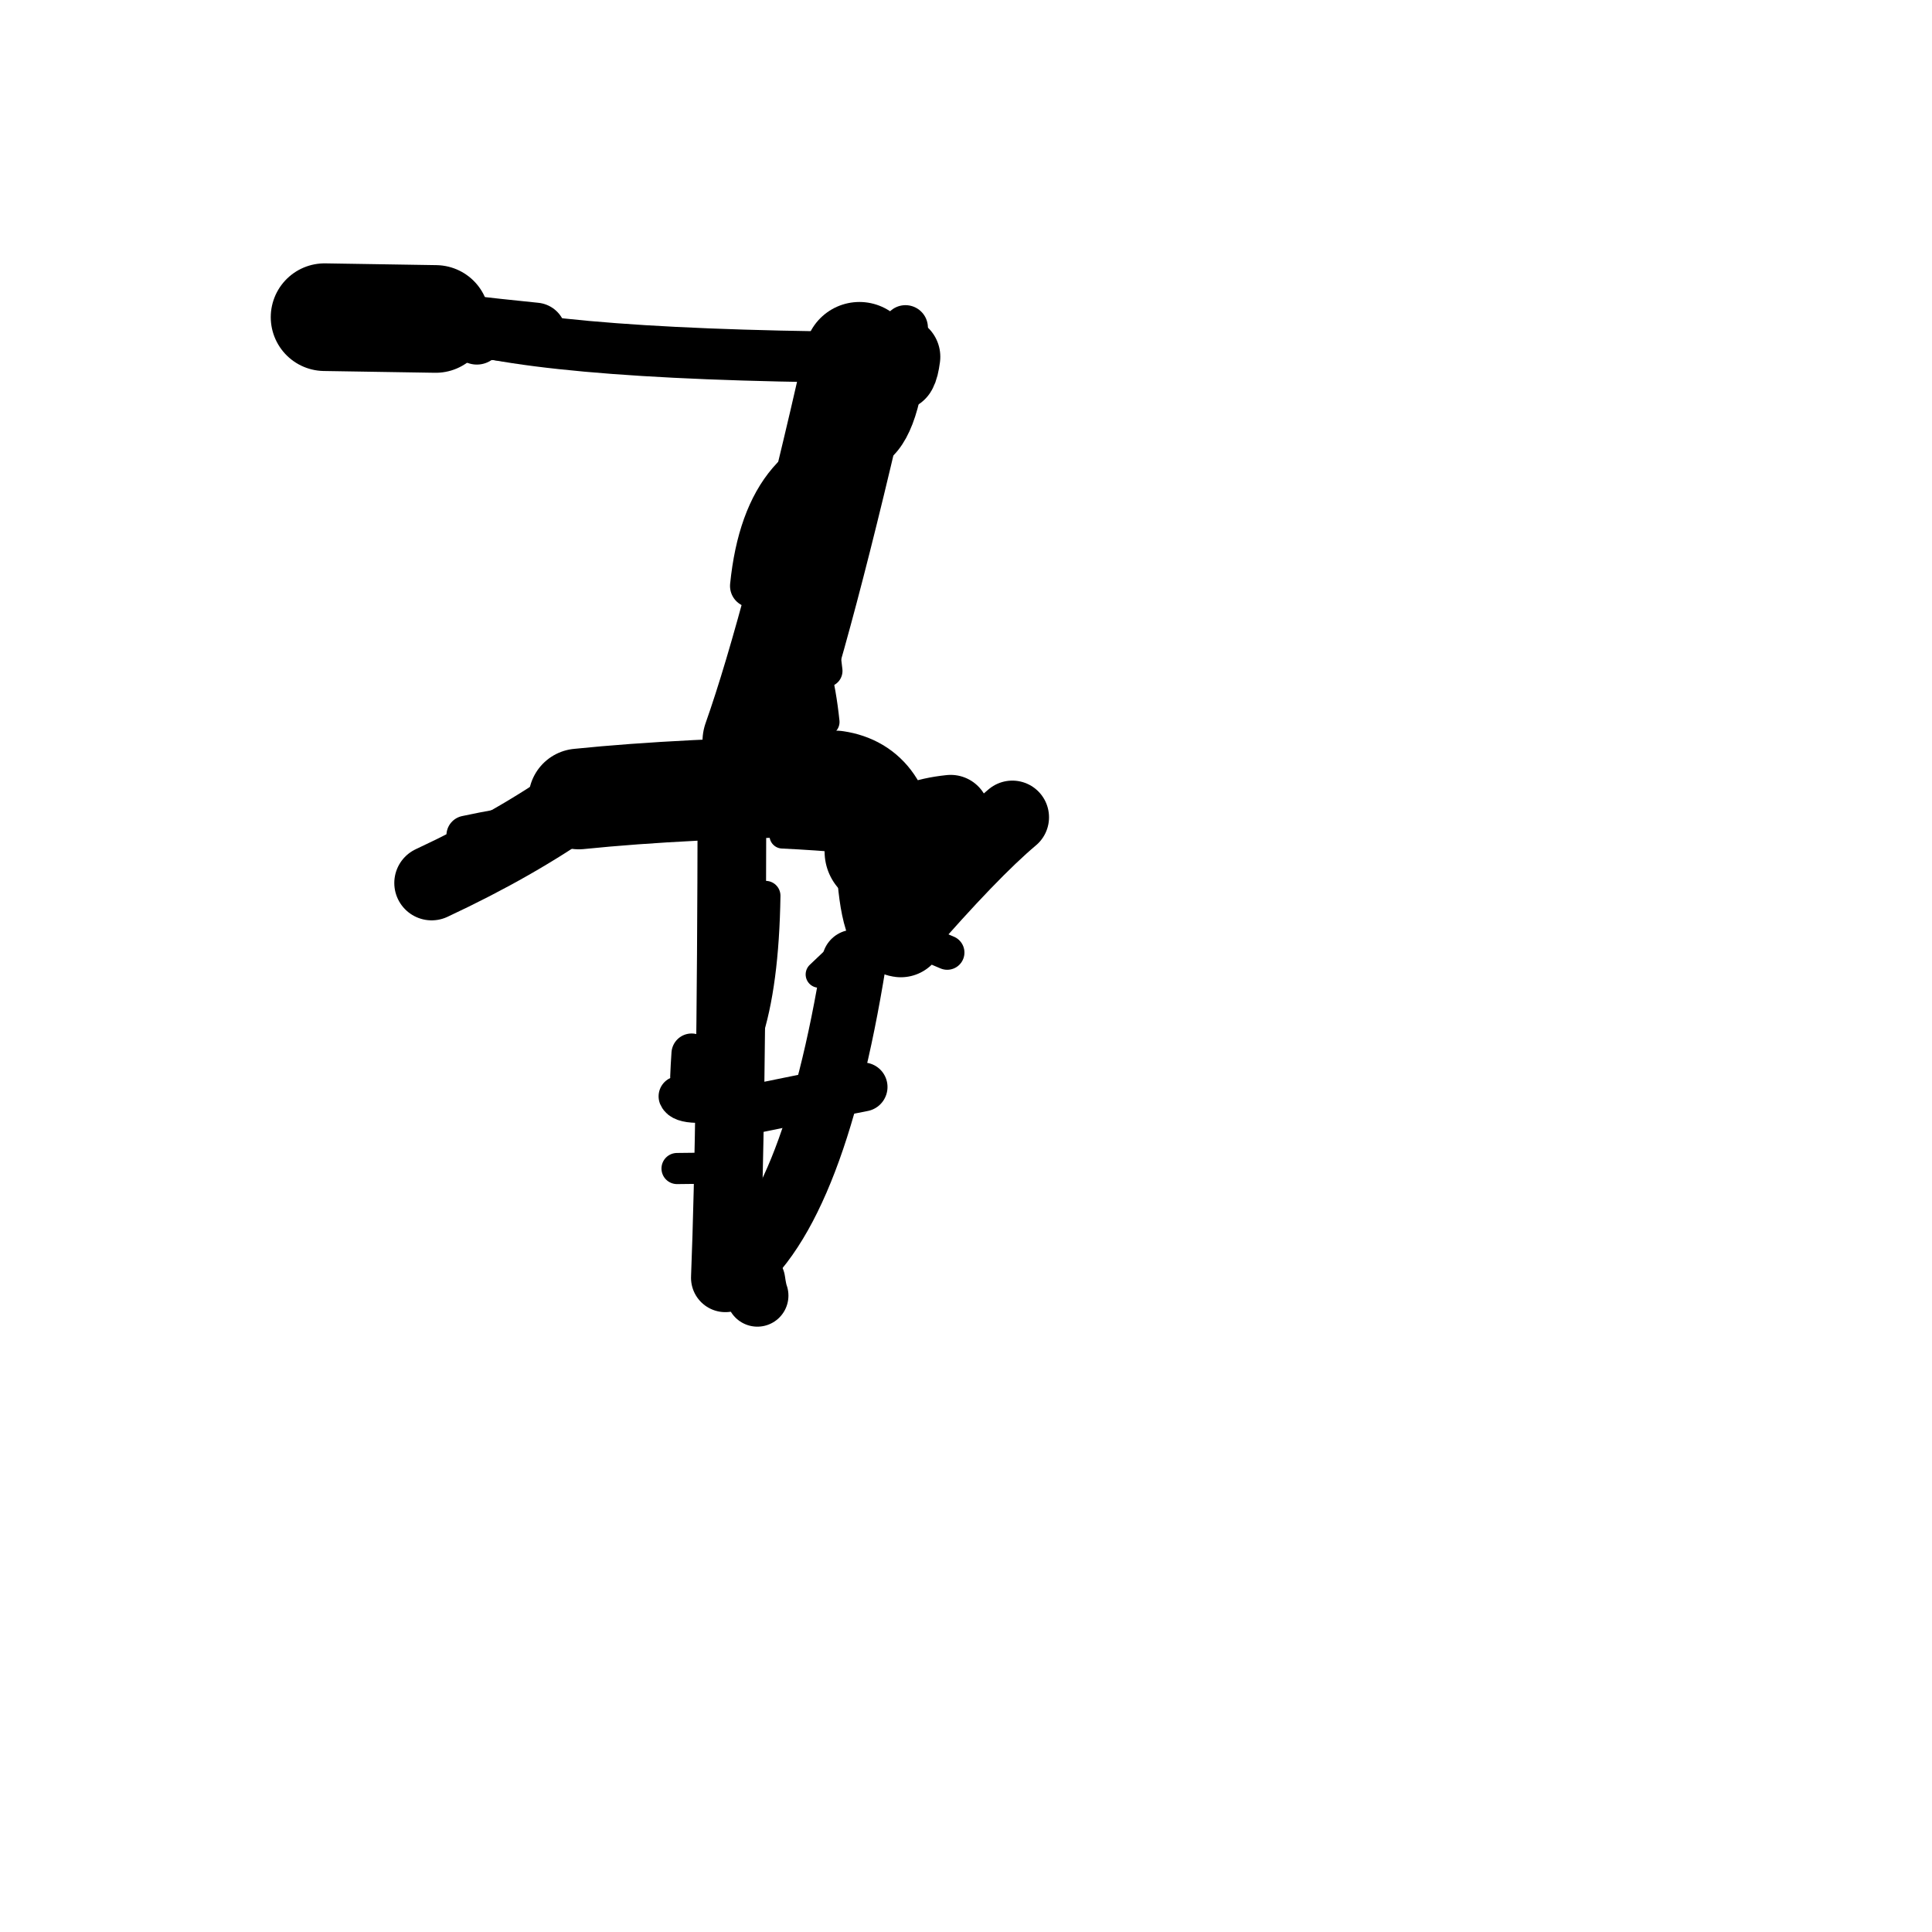 <?xml version="1.0" ?>
<svg height="140" width="140" xmlns="http://www.w3.org/2000/svg">
  <path d="M 73.358, 59.224 Q 70.416, 61.694, 65.276, 67.61 " fill="none" id="curve_2" stroke="#000000" stroke-linecap="round" stroke-linejoin="round" stroke-width="5.316"/>
  <path d="M 65.276, 67.61 Q 63.985, 67.458, 63.77, 61.711 " fill="none" id="curve_2" stroke="#000000" stroke-linecap="round" stroke-linejoin="round" stroke-width="6.412"/>
  <path d="M 63.77, 61.711 Q 63.703, 57.436, 60.528, 56.961 " fill="none" id="curve_2" stroke="#000000" stroke-linecap="round" stroke-linejoin="round" stroke-width="8.034"/>
  <path d="M 60.528, 56.961 Q 49.531, 57.122, 41.943, 57.897 " fill="none" id="curve_2" stroke="#000000" stroke-linecap="round" stroke-linejoin="round" stroke-width="7.295"/>
  <path d="M 41.943, 57.897 Q 37.362, 61.147, 31.278, 63.986 " fill="none" id="curve_2" stroke="#000000" stroke-linecap="round" stroke-linejoin="round" stroke-width="5.412"/>
  <path d="M 53.039, 58.372 Q 53.003, 81.419, 52.562, 92.595 " fill="none" id="curve_3" stroke="#000000" stroke-linecap="round" stroke-linejoin="round" stroke-width="4.976"/>
  <path d="M 52.562, 92.595 Q 58.865, 88.466, 61.888, 69.694 " fill="none" id="curve_3" stroke="#000000" stroke-linecap="round" stroke-linejoin="round" stroke-width="4.657"/>
  <path d="M 54.91, 53.723 Q 57.831, 45.464, 62.277, 25.887 " fill="none" id="curve_4" stroke="#000000" stroke-linecap="round" stroke-linejoin="round" stroke-width="8.01"/>
  <path d="M 62.277, 25.887 Q 38.129, 25.691, 31.573, 23.113 " fill="none" id="curve_4" stroke="#000000" stroke-linecap="round" stroke-linejoin="round" stroke-width="3.691"/>
  <path d="M 31.573, 23.113 Q 27.649, 23.055, 23.52, 22.984 " fill="none" id="curve_4" stroke="#000000" stroke-linecap="round" stroke-linejoin="round" stroke-width="7.8"/>
  <path d="M 68.888, 58.97 Q 67.444, 59.122, 66.463, 59.514 " fill="none" id="curve_6" stroke="#000000" stroke-linecap="round" stroke-linejoin="round" stroke-width="5.638"/>
  <path d="M 64.955, 26.849 Q 65.106, 26.611, 65.205, 25.854 " fill="none" id="curve_7" stroke="#000000" stroke-linecap="round" stroke-linejoin="round" stroke-width="5.867"/>
  <path d="M 55.766, 43.833 Q 56.903, 39.918, 59.525, 35.344 " fill="none" id="curve_8" stroke="#000000" stroke-linecap="round" stroke-linejoin="round" stroke-width="3.108"/>
  <path d="M 54.342, 67.582 Q 54.308, 68.794, 54.241, 71.254 " fill="none" id="curve_12" stroke="#000000" stroke-linecap="round" stroke-linejoin="round" stroke-width="3.135"/>
  <path d="M 55.479, 64.907 Q 55.283, 77.788, 50.489, 79.904 " fill="none" id="curve_40" stroke="#000000" stroke-linecap="round" stroke-linejoin="round" stroke-width="2.153"/>
  <path d="M 50.489, 79.904 Q 49.365, 79.879, 49.186, 79.445 " fill="none" id="curve_40" stroke="#000000" stroke-linecap="round" stroke-linejoin="round" stroke-width="2.924"/>
  <path d="M 54.882, 93.884 Q 54.759, 93.559, 54.651, 92.797 " fill="none" id="curve_41" stroke="#000000" stroke-linecap="round" stroke-linejoin="round" stroke-width="4.502"/>
  <path d="M 38.788, 24.166 Q 33.564, 23.644, 26.47, 22.734 " fill="none" id="curve_48" stroke="#000000" stroke-linecap="round" stroke-linejoin="round" stroke-width="4.471"/>
  <path d="M 26.47, 22.734 Q 29.734, 23.51, 34.554, 24.521 " fill="none" id="curve_48" stroke="#000000" stroke-linecap="round" stroke-linejoin="round" stroke-width="3.633"/>
  <path d="M 34.554, 24.521 Q 31.904, 23.635, 24.923, 22.788 " fill="none" id="curve_48" stroke="#000000" stroke-linecap="round" stroke-linejoin="round" stroke-width="3.795"/>
  <path d="M 62.538, 78.766 Q 59.316, 79.387, 54.543, 80.369 " fill="none" id="curve_63" stroke="#000000" stroke-linecap="round" stroke-linejoin="round" stroke-width="3.548"/>
  <path d="M 65.442, 67.806 Q 66.945, 68.288, 68.639, 69.026 " fill="none" id="curve_64" stroke="#000000" stroke-linecap="round" stroke-linejoin="round" stroke-width="2.496"/>
  <path d="M 59.882, 48.615 Q 59.319, 42.73, 54.8, 39.471 " fill="none" id="curve_65" stroke="#000000" stroke-linecap="round" stroke-linejoin="round" stroke-width="2.336"/>
  <path d="M 65.613, 23.74 Q 65.36, 30.45, 63.333, 32.088 " fill="none" id="curve_66" stroke="#000000" stroke-linecap="round" stroke-linejoin="round" stroke-width="3.254"/>
  <path d="M 63.333, 32.088 Q 55.456, 32.569, 54.461, 42.46 " fill="none" id="curve_66" stroke="#000000" stroke-linecap="round" stroke-linejoin="round" stroke-width="3.122"/>
  <path d="M 54.461, 42.46 Q 58.955, 43.677, 59.853, 52.316 " fill="none" id="curve_66" stroke="#000000" stroke-linecap="round" stroke-linejoin="round" stroke-width="1.965"/>
  <path d="M 56.696, 60.554 Q 61.52, 60.779, 67.075, 61.48 " fill="none" id="curve_67" stroke="#000000" stroke-linecap="round" stroke-linejoin="round" stroke-width="1.87"/>
  <path d="M 50.023, 78.014 Q 50.051, 77.267, 50.114, 76.348 " fill="none" id="curve_68" stroke="#000000" stroke-linecap="round" stroke-linejoin="round" stroke-width="2.915"/>
  <path d="M 34.006, 22.939 Q 30.555, 22.57, 24.407, 22.082 " fill="none" id="curve_73" stroke="#000000" stroke-linecap="round" stroke-linejoin="round" stroke-width="3.253"/>
  <path d="M 34.562, 23.782 Q 30.947, 22.869, 24.175, 21.213 " fill="none" id="curve_97" stroke="#000000" stroke-linecap="round" stroke-linejoin="round" stroke-width="2.565"/>
  <path d="M 43.43, 59.107 Q 38.766, 59.475, 33.777, 60.533 " fill="none" id="curve_120" stroke="#000000" stroke-linecap="round" stroke-linejoin="round" stroke-width="2.854"/>
  <path d="M 51.886, 84.656 Q 50.034, 84.659, 49.061, 84.676 " fill="none" id="curve_147" stroke="#000000" stroke-linecap="round" stroke-linejoin="round" stroke-width="2.256"/>
  <path d="M 62.471, 67.845 Q 61.358, 68.669, 59.344, 70.612 " fill="none" id="curve_175" stroke="#000000" stroke-linecap="round" stroke-linejoin="round" stroke-width="1.927"/>
</svg>
